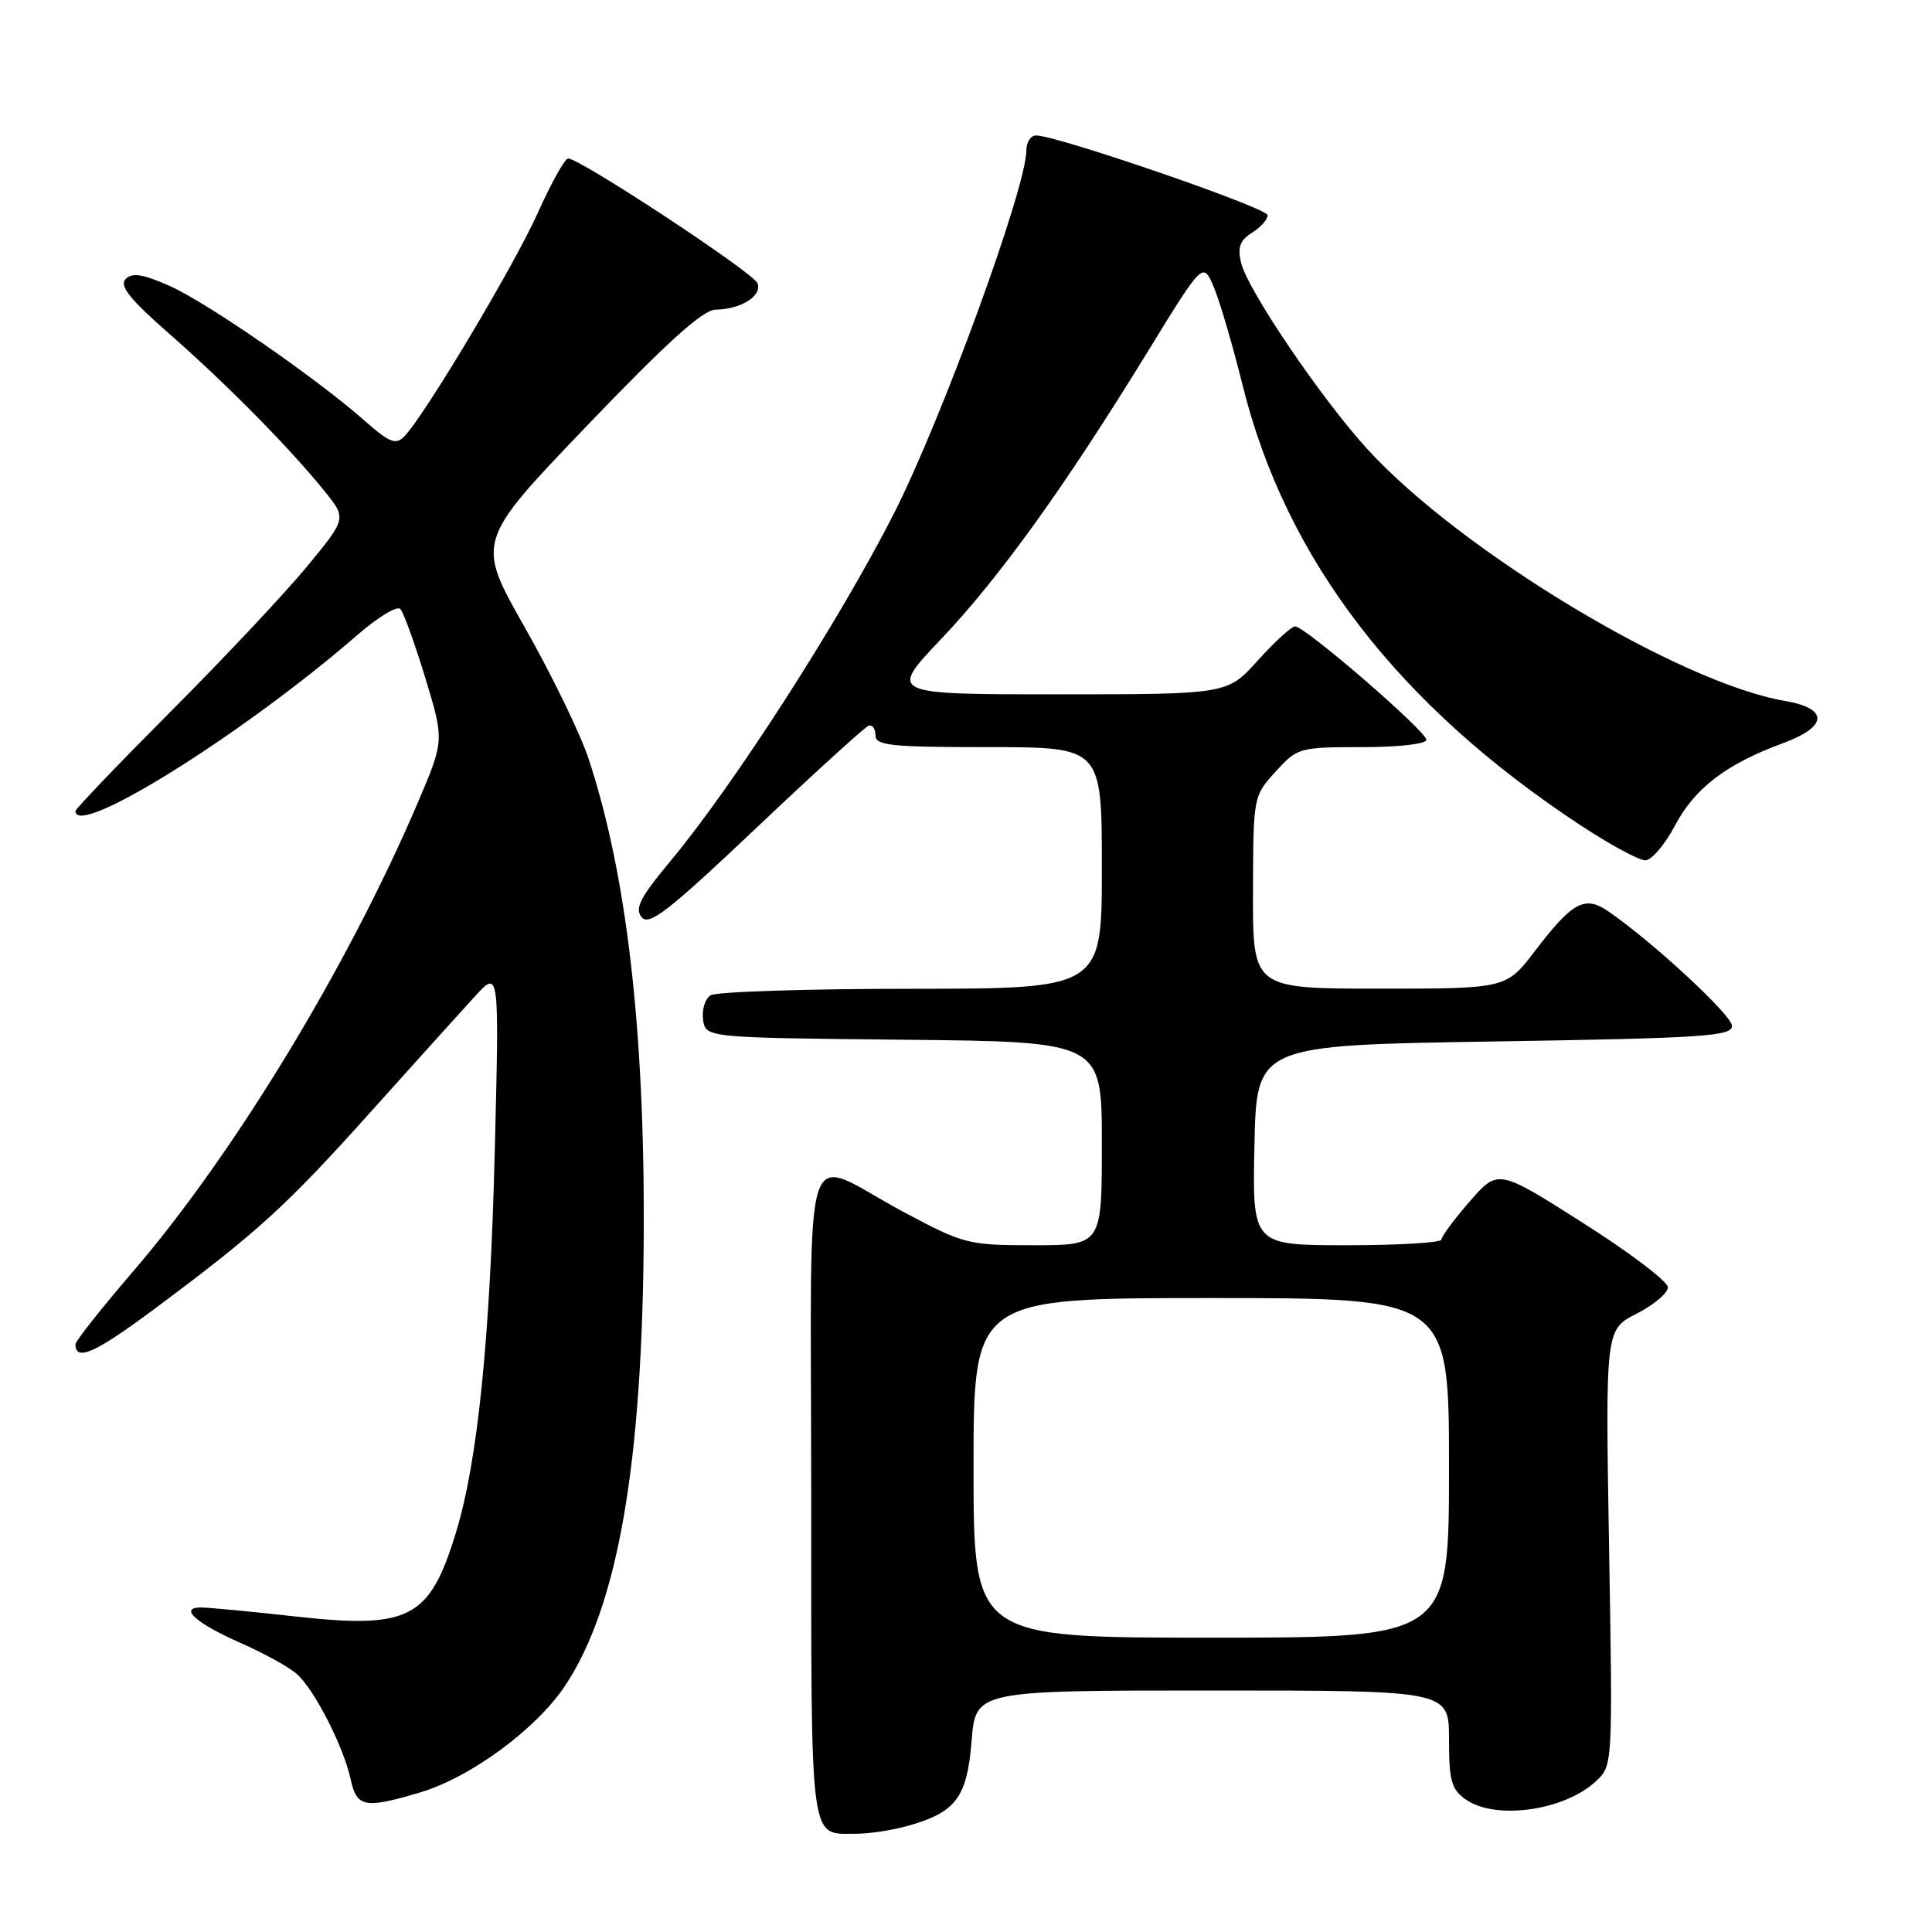 <?xml version="1.0" encoding="UTF-8" standalone="no"?>
<!DOCTYPE svg PUBLIC "-//W3C//DTD SVG 1.1//EN" "http://www.w3.org/Graphics/SVG/1.1/DTD/svg11.dtd" >
<svg xmlns="http://www.w3.org/2000/svg" xmlns:xlink="http://www.w3.org/1999/xlink" version="1.1" viewBox="0 0 256 256">
 <g >
 <path fill="currentColor"
d=" M 120.17 241.97 C 126.65 240.17 128.13 238.23 128.74 230.71 C 129.27 224.00 129.27 224.00 160.64 224.00 C 192.00 224.00 192.00 224.00 192.00 230.44 C 192.00 235.97 192.32 237.11 194.22 238.44 C 198.18 241.22 207.33 239.92 211.51 235.99 C 213.69 233.94 213.70 233.78 213.21 205.06 C 212.72 176.18 212.72 176.18 216.86 174.07 C 219.14 172.91 221.00 171.34 221.00 170.57 C 221.00 169.81 215.94 165.97 209.75 162.04 C 198.50 154.89 198.50 154.89 194.75 159.19 C 192.69 161.56 191.00 163.84 191.00 164.25 C 191.00 164.66 185.36 165.00 178.47 165.00 C 165.94 165.00 165.94 165.00 166.22 151.75 C 166.50 138.50 166.50 138.50 198.00 138.00 C 225.63 137.56 229.50 137.31 229.50 135.94 C 229.50 134.53 219.03 124.83 213.10 120.75 C 210.00 118.62 208.36 119.50 203.43 125.96 C 199.59 131.00 199.59 131.00 182.79 131.00 C 166.00 131.00 166.00 131.00 166.03 118.25 C 166.06 105.54 166.07 105.49 169.02 102.25 C 171.91 99.07 172.15 99.00 180.49 99.00 C 185.35 99.00 189.00 98.58 189.00 98.03 C 189.00 96.89 172.93 83.00 171.61 83.00 C 171.13 83.00 168.91 85.03 166.68 87.50 C 162.64 92.00 162.64 92.00 140.19 92.00 C 117.75 92.00 117.75 92.00 124.70 84.68 C 132.43 76.54 141.10 64.48 152.09 46.58 C 159.41 34.65 159.41 34.65 160.85 38.08 C 161.64 39.96 163.34 45.77 164.64 51.00 C 170.36 74.10 185.22 93.44 209.50 109.40 C 213.35 111.93 217.18 114.00 218.00 114.00 C 218.83 114.00 220.61 111.92 221.95 109.38 C 224.60 104.39 228.73 101.25 236.29 98.46 C 242.24 96.27 242.32 93.87 236.49 92.87 C 222.51 90.48 193.51 73.00 181.21 59.54 C 175.09 52.85 165.30 38.40 164.45 34.82 C 163.96 32.75 164.30 31.83 165.91 30.83 C 167.06 30.11 167.98 29.06 167.96 28.51 C 167.92 27.53 139.76 17.85 137.25 17.95 C 136.56 17.98 136.00 18.86 136.00 19.92 C 136.00 24.85 124.81 55.51 118.44 68.06 C 111.22 82.26 97.26 103.98 88.86 114.07 C 84.80 118.95 84.07 120.38 85.03 121.54 C 86.02 122.72 88.59 120.72 100.19 109.73 C 107.87 102.46 114.58 96.35 115.08 96.17 C 115.59 95.98 116.00 96.55 116.00 97.42 C 116.00 98.79 117.98 99.00 131.00 99.00 C 146.00 99.00 146.00 99.00 146.00 115.00 C 146.00 131.00 146.00 131.00 120.75 131.02 C 106.86 131.02 94.90 131.41 94.16 131.88 C 93.43 132.34 92.98 133.80 93.16 135.11 C 93.50 137.50 93.50 137.50 119.75 137.77 C 146.00 138.03 146.00 138.03 146.00 151.52 C 146.00 165.00 146.00 165.00 136.99 165.00 C 128.26 165.00 127.73 164.86 119.74 160.60 C 105.90 153.21 107.49 148.36 107.49 198.05 C 107.50 245.23 107.20 242.96 113.50 242.98 C 115.15 242.98 118.15 242.53 120.17 241.97 Z  M 55.63 237.52 C 62.36 235.52 71.09 229.09 74.91 223.32 C 81.88 212.79 85.14 194.01 85.30 163.50 C 85.43 136.43 83.04 115.81 77.98 100.50 C 76.88 97.20 73.09 89.38 69.53 83.12 C 63.08 71.75 63.08 71.75 77.79 56.40 C 88.37 45.36 93.15 41.04 94.82 41.03 C 98.18 40.99 101.02 39.20 100.37 37.53 C 99.84 36.13 76.86 21.00 75.28 21.00 C 74.85 21.00 73.03 24.26 71.24 28.25 C 68.07 35.30 56.22 55.13 53.55 57.85 C 52.44 58.98 51.60 58.64 48.36 55.79 C 41.97 50.13 27.39 40.06 22.44 37.87 C 18.89 36.30 17.52 36.09 16.64 36.98 C 15.78 37.87 17.20 39.65 22.50 44.29 C 30.07 50.93 38.40 59.37 43.02 65.10 C 45.93 68.70 45.93 68.70 40.65 75.10 C 37.74 78.62 29.66 87.23 22.68 94.22 C 15.71 101.22 10.00 107.18 10.00 107.47 C 10.00 111.16 32.23 97.27 47.39 84.11 C 50.07 81.78 52.62 80.24 53.04 80.69 C 53.47 81.13 54.95 85.24 56.35 89.81 C 58.87 98.12 58.87 98.12 55.38 106.31 C 46.10 128.05 31.03 152.87 17.67 168.43 C 13.45 173.34 10.00 177.70 10.00 178.12 C 10.00 180.46 12.64 179.28 20.57 173.36 C 34.25 163.17 37.94 159.80 49.23 147.21 C 55.01 140.77 61.18 133.93 62.95 132.00 C 66.16 128.50 66.16 128.50 65.56 152.50 C 64.95 177.29 63.31 193.52 60.46 202.92 C 56.95 214.50 54.33 215.88 39.05 214.18 C 33.20 213.53 27.61 213.00 26.64 213.00 C 23.63 213.00 25.96 215.09 31.88 217.70 C 34.97 219.06 38.34 220.92 39.36 221.84 C 41.68 223.92 45.53 231.45 46.46 235.75 C 47.26 239.49 48.31 239.69 55.63 237.52 Z  M 129.00 194.50 C 129.00 172.00 129.00 172.00 160.50 172.00 C 192.00 172.00 192.00 172.00 192.00 194.50 C 192.00 217.00 192.00 217.00 160.50 217.00 C 129.00 217.00 129.00 217.00 129.00 194.50 Z "/>
</g>
</svg>